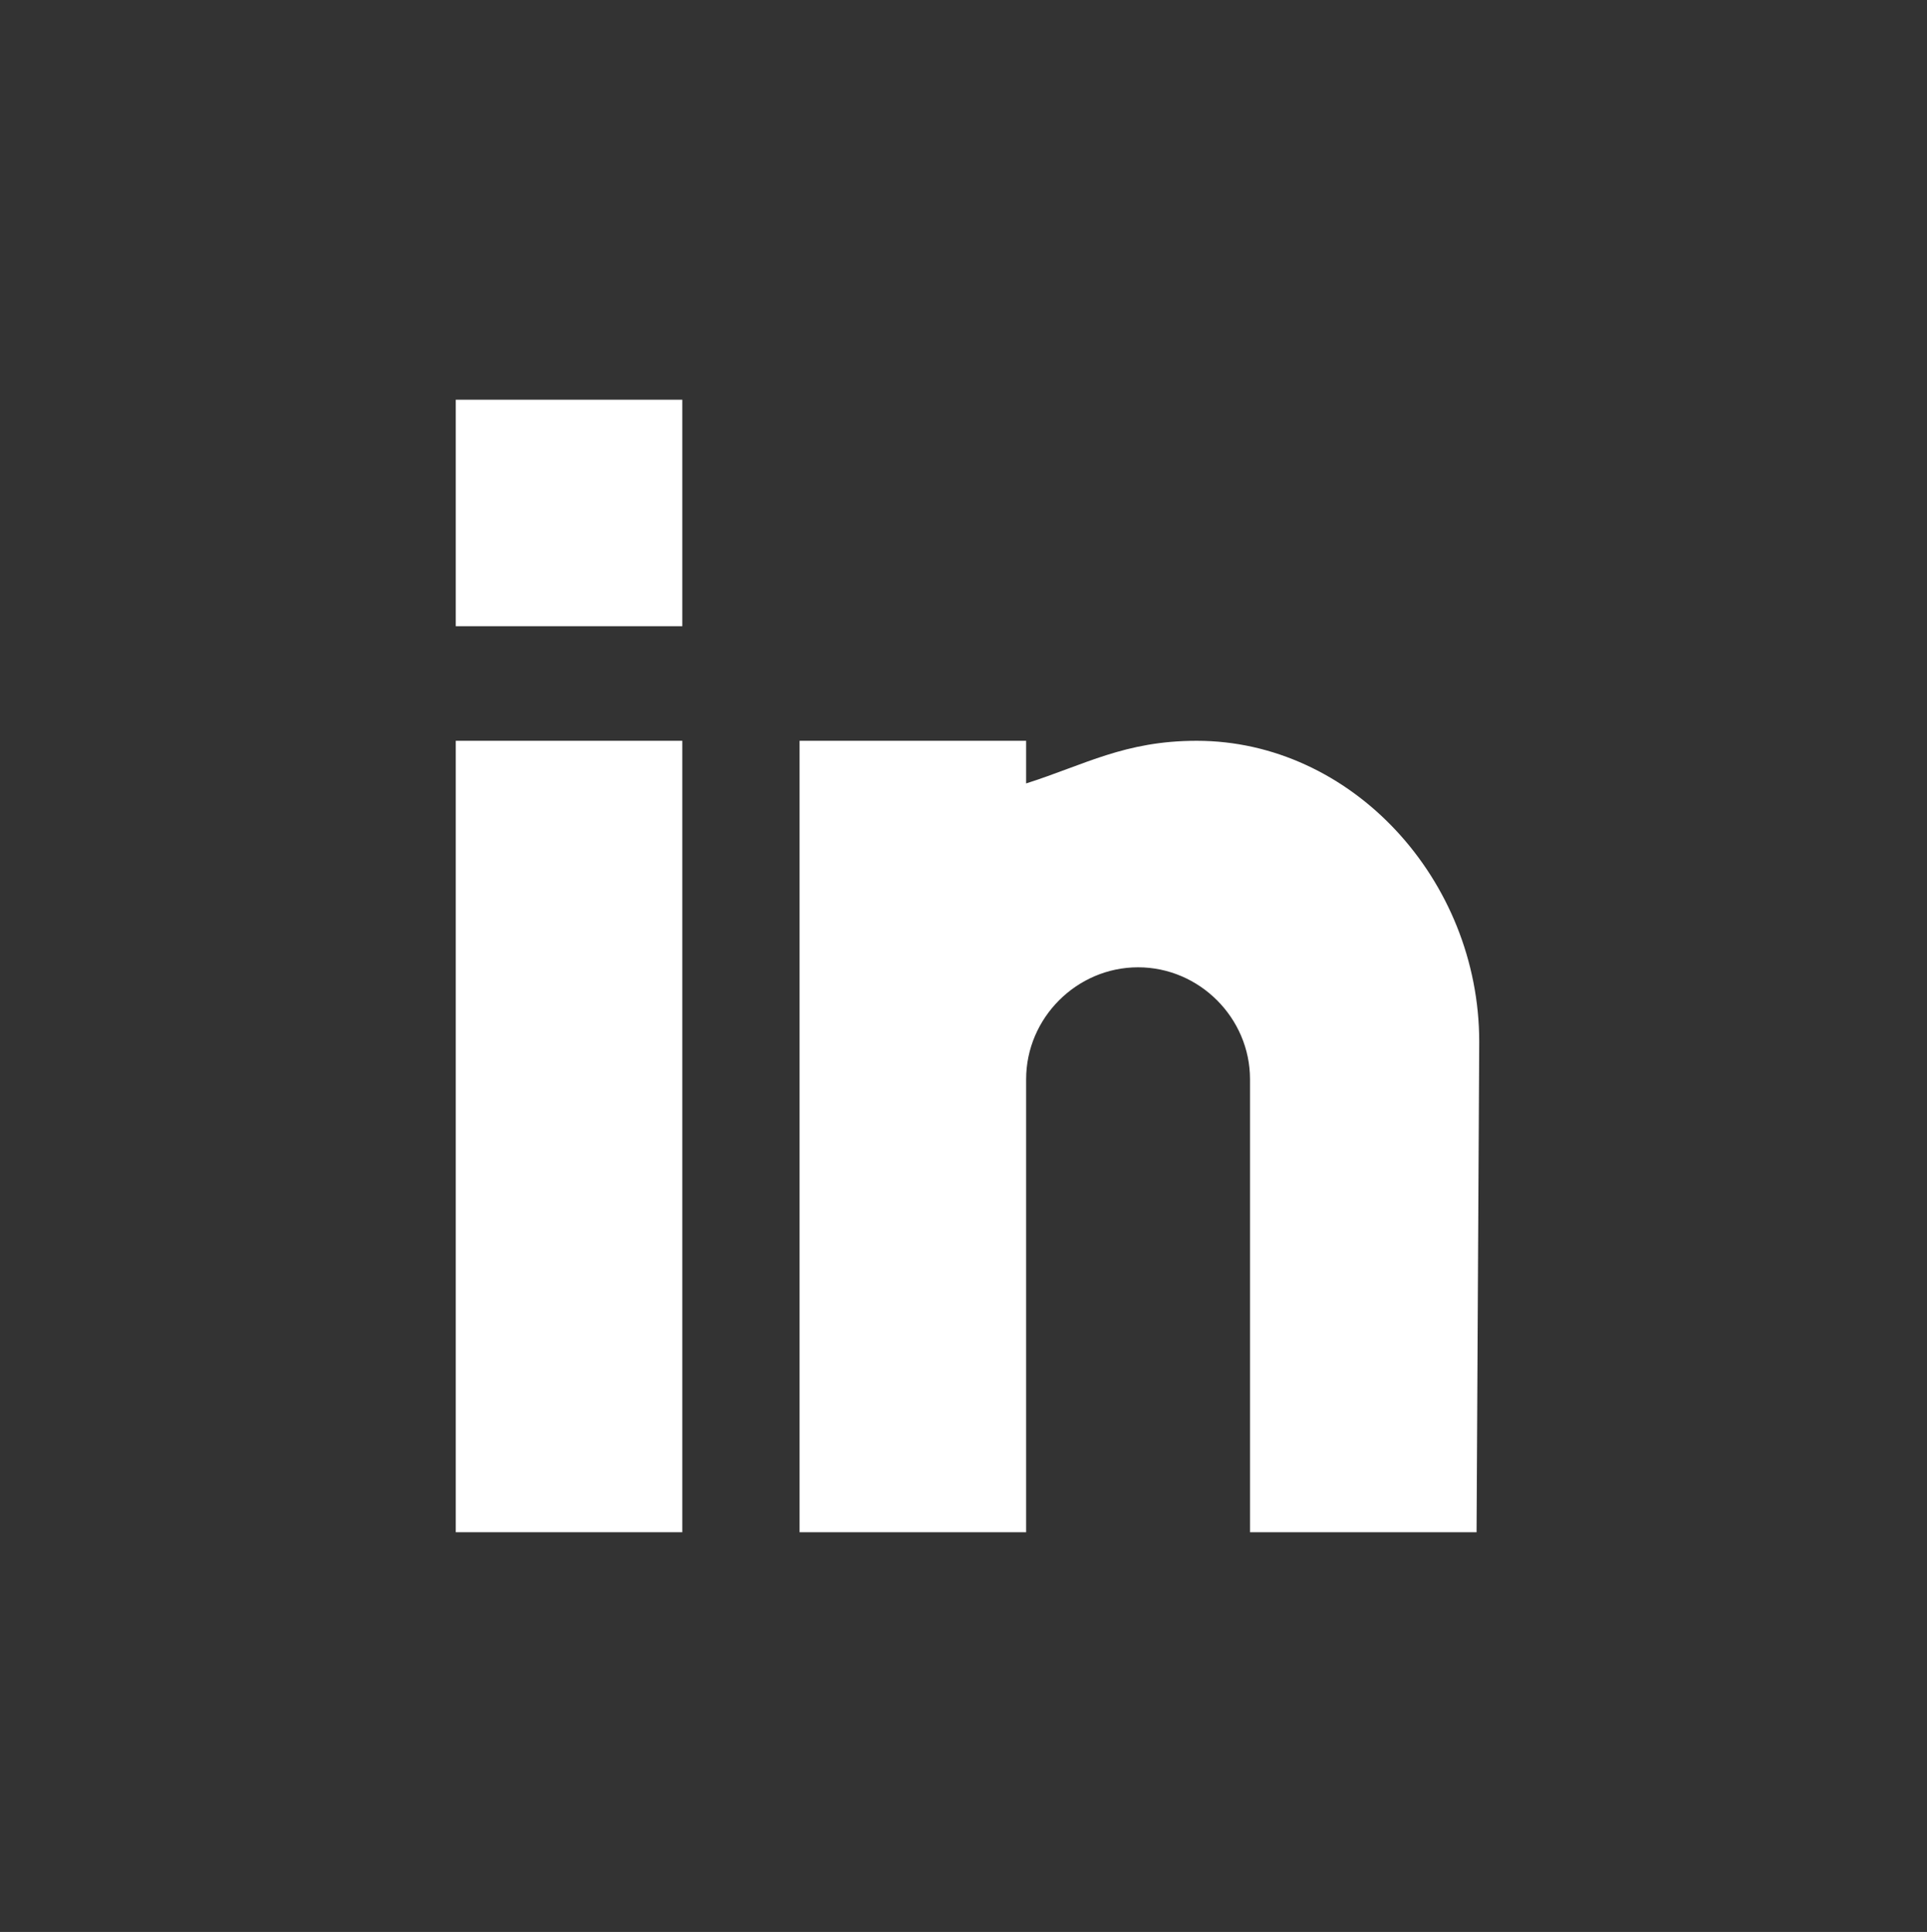 <?xml version="1.0" encoding="utf-8"?>
<!-- Generator: Adobe Illustrator 21.1.0, SVG Export Plug-In . SVG Version: 6.00 Build 0)  -->
<svg version="1.1" id="Слой_1" xmlns="http://www.w3.org/2000/svg" xmlns:xlink="http://www.w3.org/1999/xlink" x="0px" y="0px"
	 viewBox="0 0 72.3 72.5" style="enable-background:new 0 0 72.3 72.5;" xml:space="preserve">
<rect x="0" y="0" width="72.3" height="72.5" fill="#333333" stroke="none"/>
<style type="text/css">
	.st0{fill:#FFFFFF;}
</style>
<title>logo</title>
<g>
	<rect x="17.1" y="15" class="st0" width="8.5" height="8.5"/>
	<path class="st0" d="M38.5,40.5c0-2.3,1.9-4.2,4.2-4.2s4.2,1.9,4.2,4.2v17h8.5l0.1-18.4c0-6.1-4.8-11.3-10.6-11.3
		c-2.7,0-4.2,0.9-6.4,1.6v-1.6H30v29.7h8.5V40.5z"/>
	<rect x="17.1" y="27.8" class="st0" width="8.5" height="29.7"/>
</g>
</svg>
